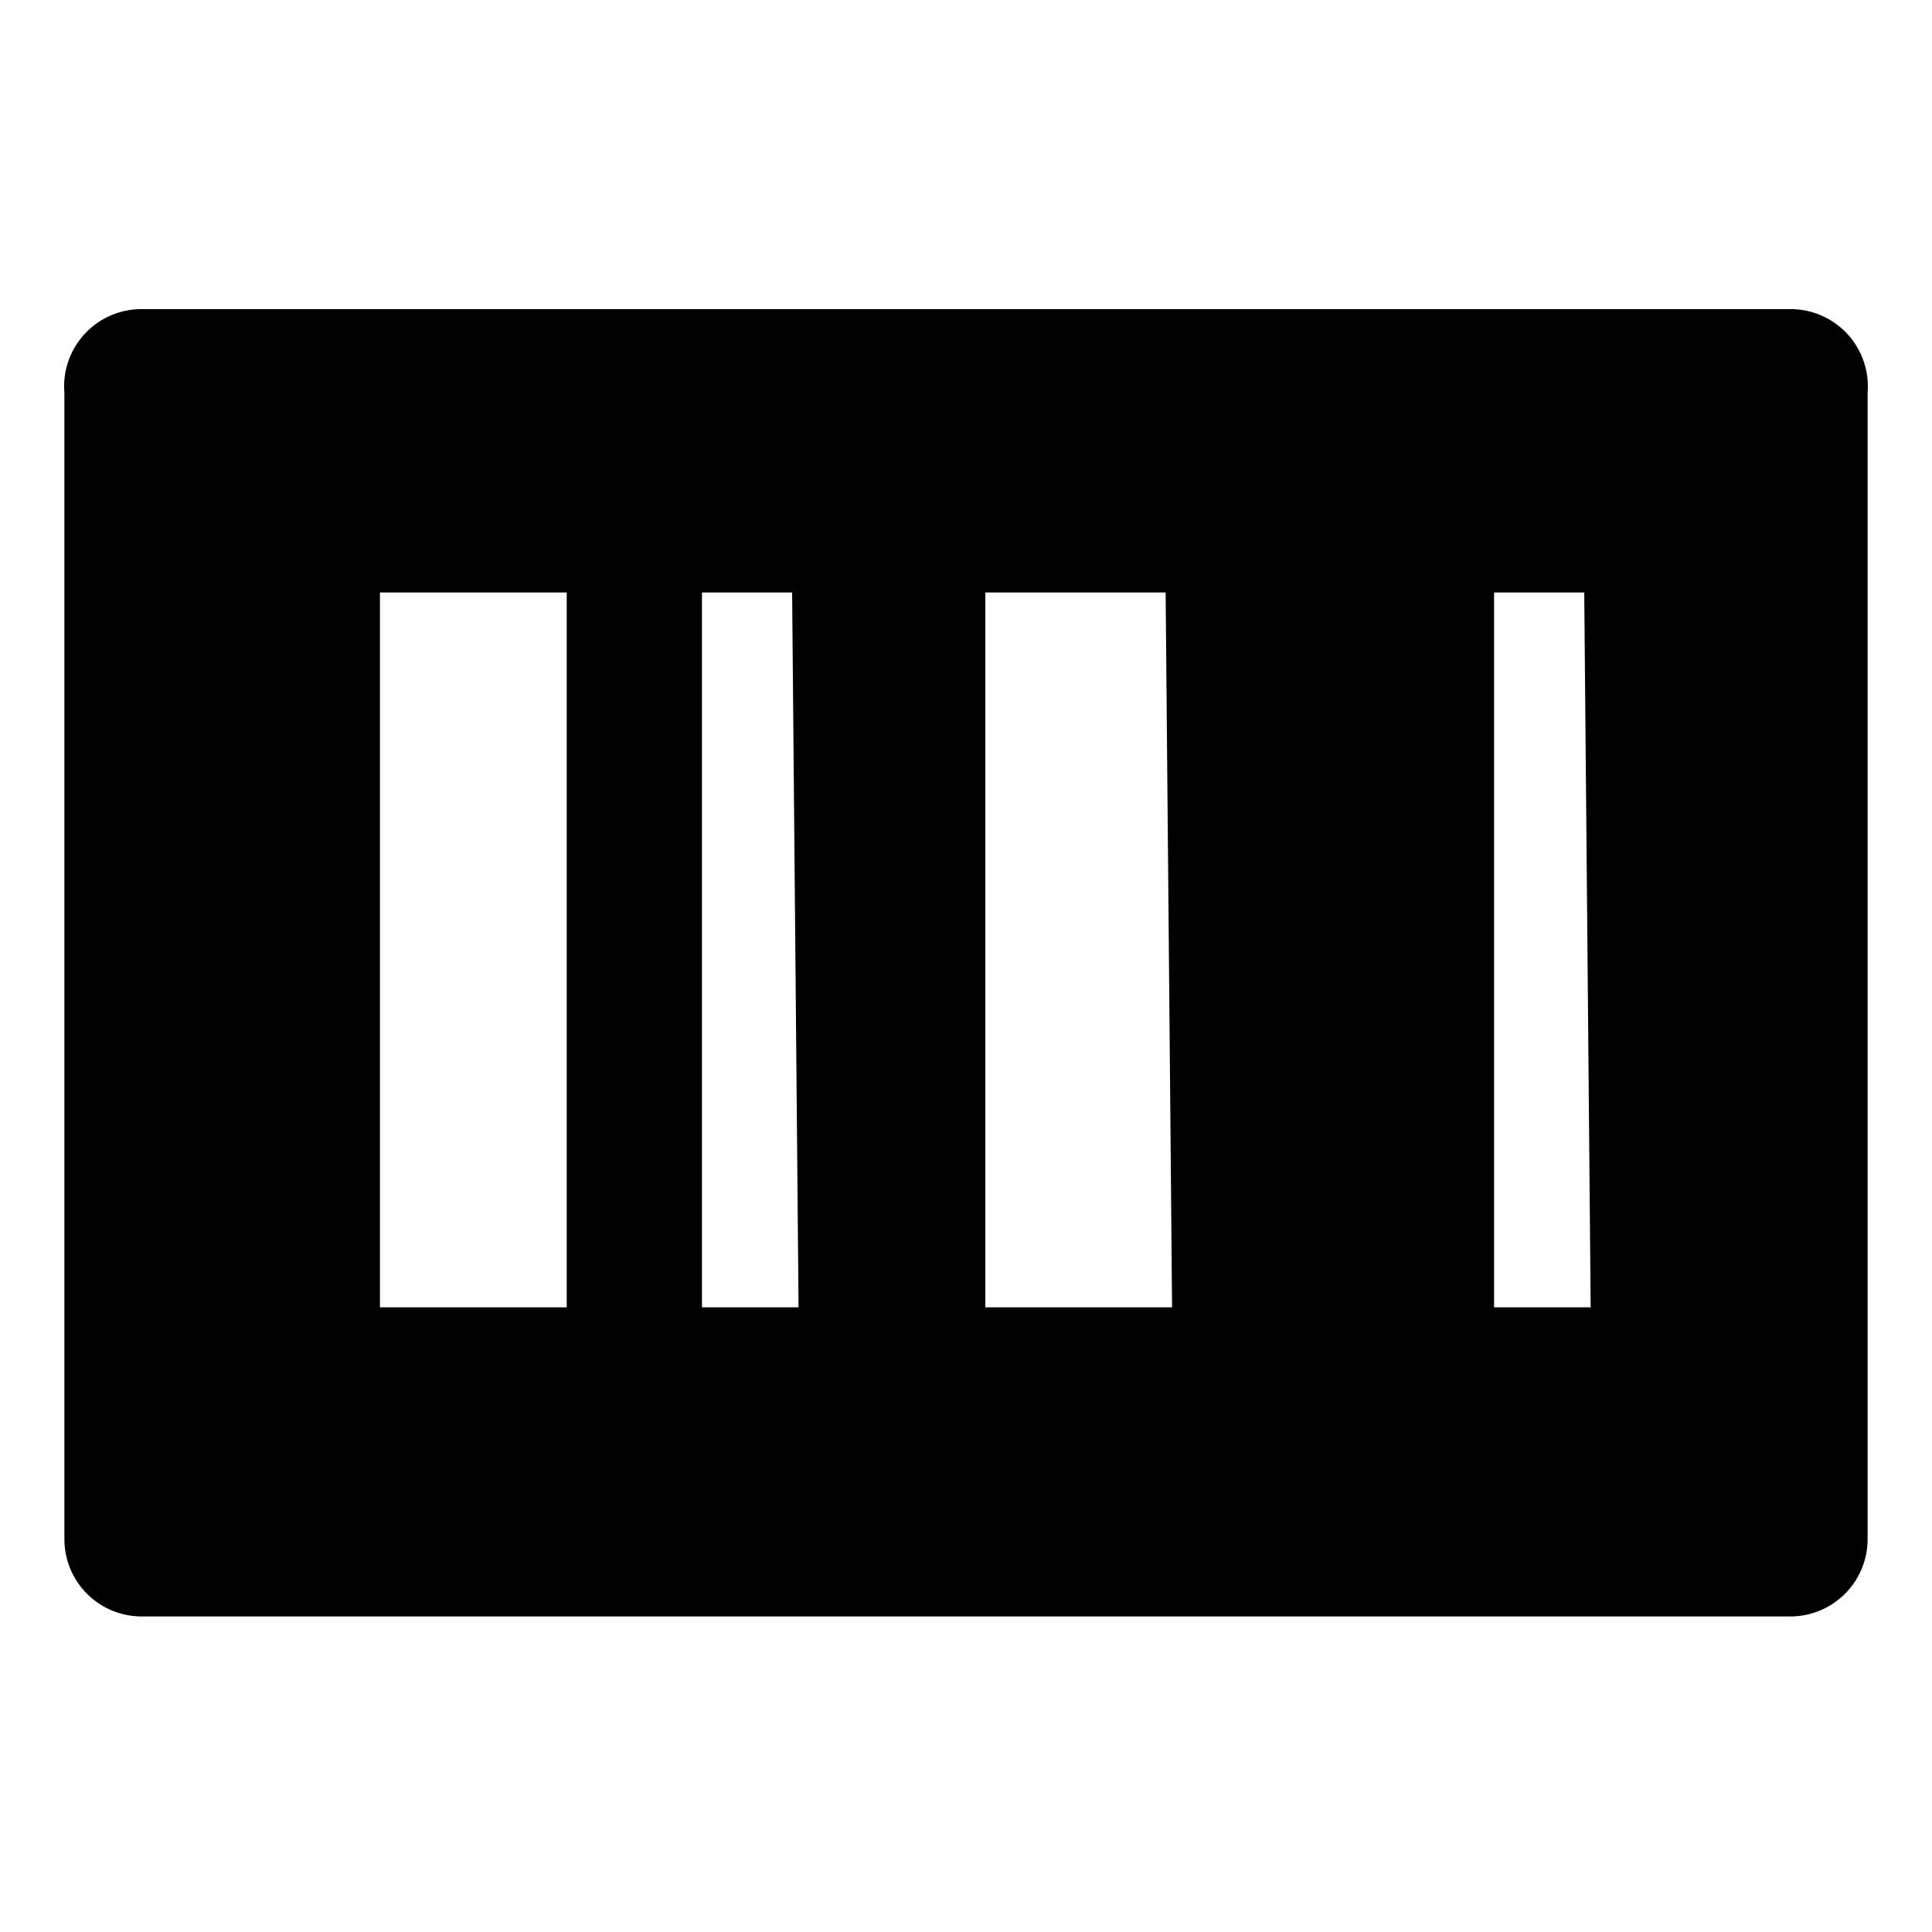 <svg xmlns="http://www.w3.org/2000/svg" viewBox="0 0 30 30"><path d="M27.8,4.8H2.2A1.2,1.2,0,0,0,1,6.1V23.9a1.2,1.2,0,0,0,1.2,1.2H27.8A1.2,1.2,0,0,0,29,23.9V6.1A1.2,1.2,0,0,0,27.8,4.8ZM8.8,20.3H5.9V9.2H8.8V20.3Zm3.6,0H10.9V9.2h1.4Zm5.8,0H15.3V9.2h2.8Zm6.5,0H23.2V9.2h1.4Z"/></svg>
